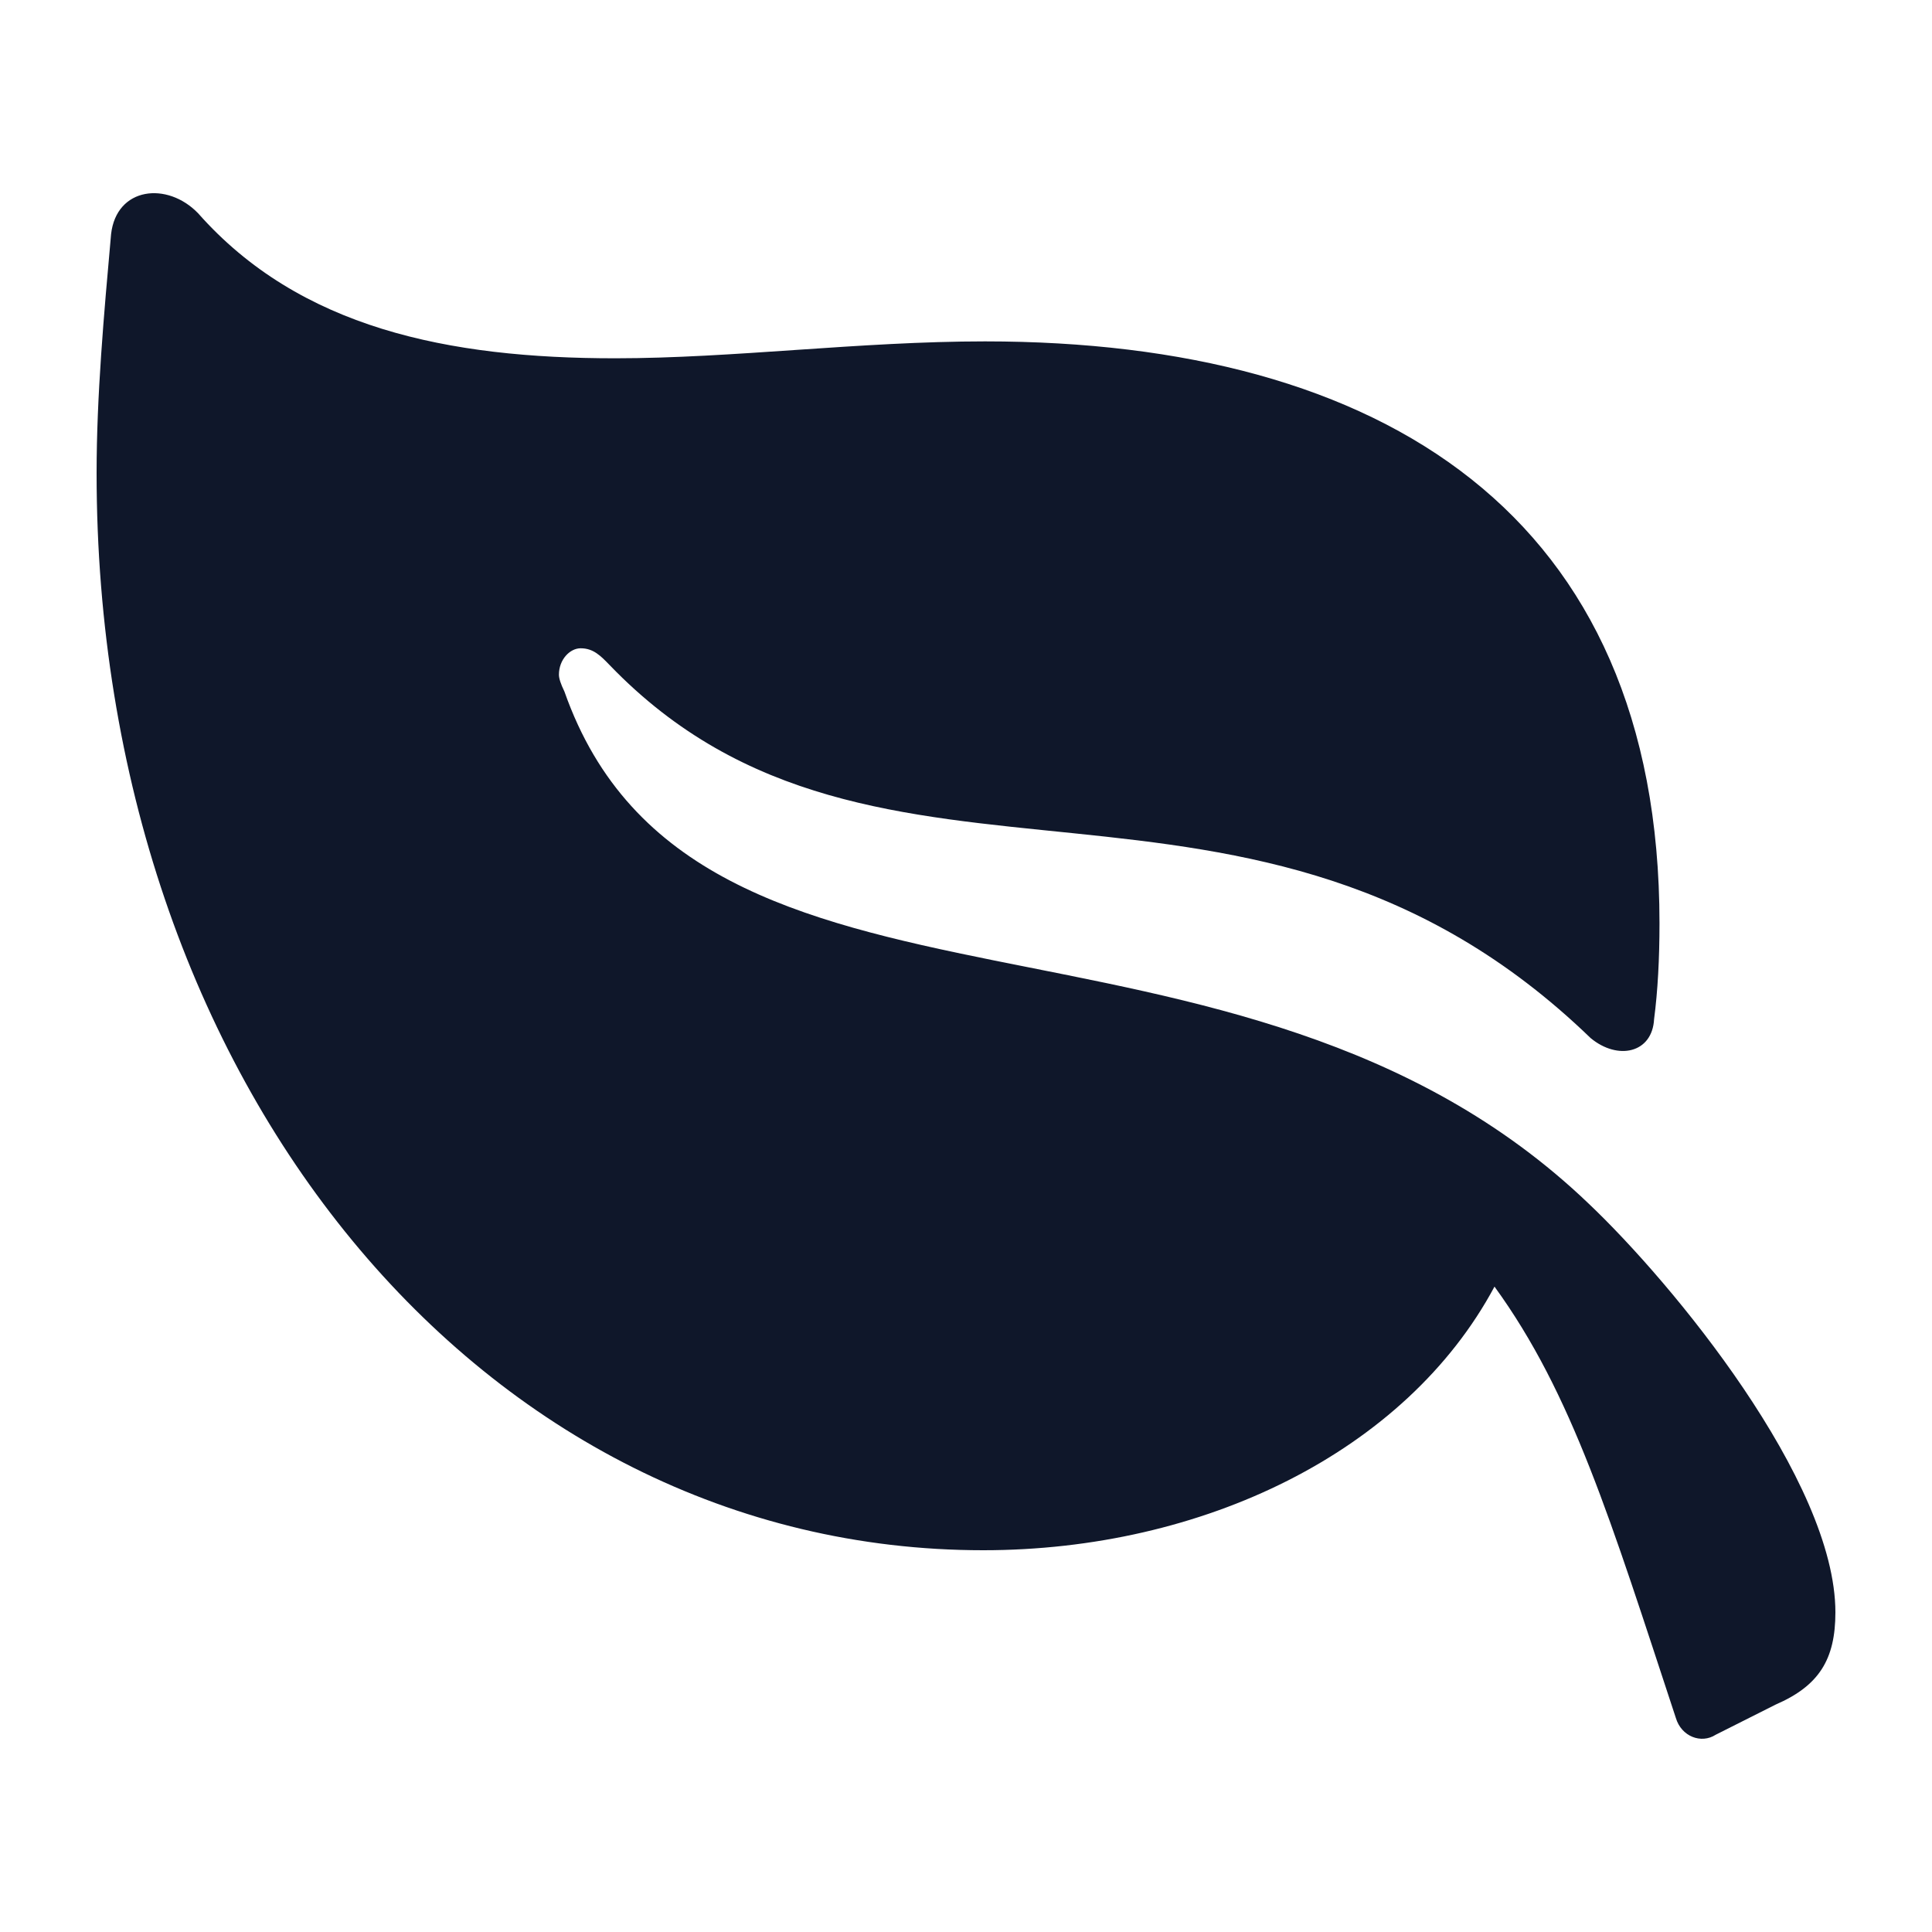 <svg width="20" height="20" viewBox="0 0 20 20" fill="none" xmlns="http://www.w3.org/2000/svg">
<path d="M1.15 2.423C1.075 3.261 1 4.099 1 4.898C1 11.214 4.998 16.048 10.178 16.048C12.449 16.048 14.552 15.034 15.471 13.319C16.278 14.43 16.673 15.736 17.348 17.783C17.405 17.977 17.611 18.055 17.761 17.958L18.381 17.646C18.831 17.451 19 17.178 19 16.691C19 15.327 17.311 13.28 16.447 12.461C12.806 8.972 7.194 10.999 5.843 7.159C5.805 7.081 5.786 7.023 5.786 6.984C5.786 6.828 5.899 6.711 6.011 6.711C6.143 6.711 6.218 6.789 6.312 6.886C9.09 9.771 12.956 7.354 16.466 10.746C16.748 10.98 17.104 10.902 17.123 10.551C17.161 10.259 17.179 9.927 17.179 9.557C17.179 5.327 14.308 3.534 10.197 3.534C8.902 3.534 7.588 3.709 6.368 3.709C4.641 3.709 3.102 3.397 2.051 2.208C1.732 1.877 1.206 1.935 1.15 2.423Z" fill="#0F172A"/>
</svg>
